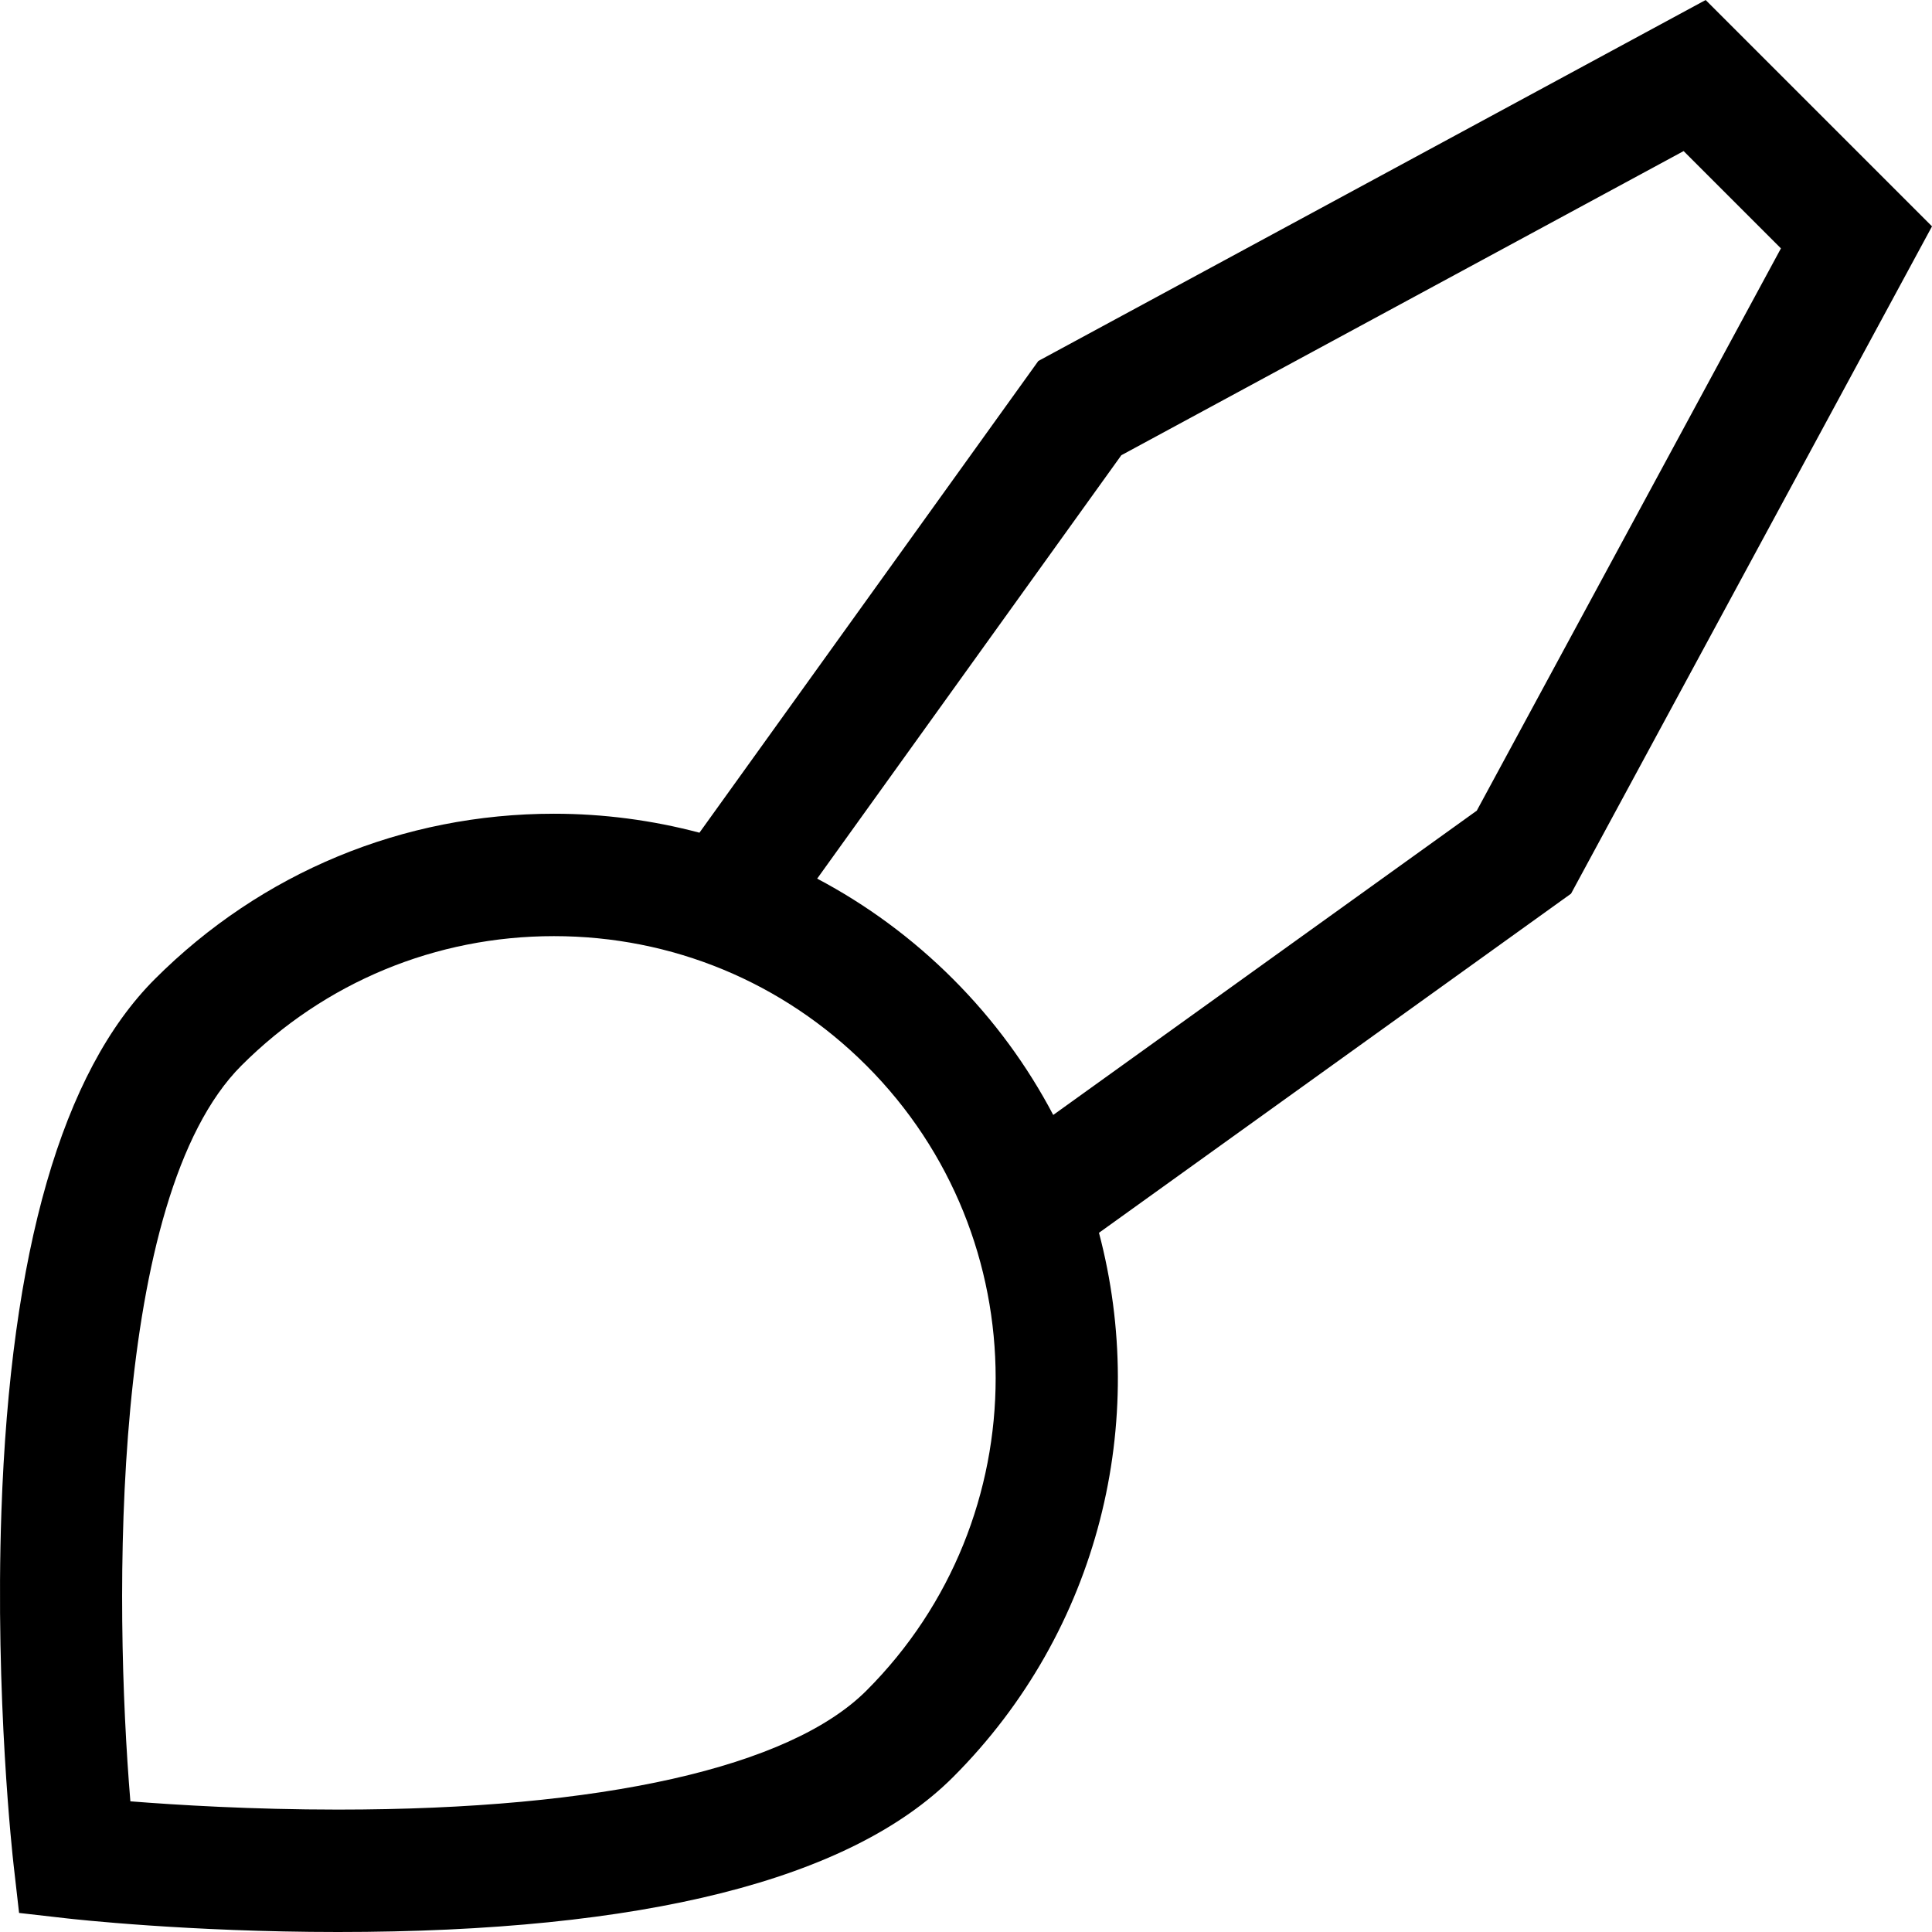<?xml version="1.0" encoding="iso-8859-1"?>
<!-- Generator: Adobe Illustrator 18.0.0, SVG Export Plug-In . SVG Version: 6.00 Build 0)  -->
<!DOCTYPE svg PUBLIC "-//W3C//DTD SVG 1.1//EN" "http://www.w3.org/Graphics/SVG/1.1/DTD/svg11.dtd">
<svg version="1.1" id="Capa_1" xmlns="http://www.w3.org/2000/svg" xmlns:xlink="http://www.w3.org/1999/xlink" x="0px" y="0px"
	 viewBox="0 0 236.758 236.758" style="enable-background:new 0 0 236.758 236.758;" xml:space="preserve">
<path d="M41.417,236.758c37.419,0,62.777-6.384,75.37-18.976c18.04-18.042,23.99-43.653,17.887-66.708l57.851-41.56l44.234-81.775
	L209.02,0.001l-81.777,44.234l-41.529,57.809c-5.748-1.523-11.727-2.325-17.831-2.325c-18.475,0-35.843,7.194-48.906,20.258
	C7.604,131.348,1.277,153.303,0.172,185.232c-0.792,22.874,1.396,42.44,1.49,43.261l0.675,5.929l5.928,0.675
	C8.861,235.164,23.066,236.758,41.417,236.758z M137.413,55.787l68.908-37.273l11.924,11.924l-37.273,68.906l-51.903,37.288
	c-3.154-5.996-7.247-11.623-12.282-16.659c-4.981-4.98-10.591-9.101-16.646-12.301L137.413,55.787z M29.583,130.583
	c10.23-10.23,23.832-15.864,38.299-15.864c14.466,0,28.067,5.633,38.296,15.86c21.114,21.121,21.114,55.481,0.001,76.597
	c-9.404,9.403-32.404,14.582-64.763,14.582c-10.526,0-19.748-0.563-25.439-1.014C13.959,196.487,13.43,146.736,29.583,130.583z"/>
<g>
</g>
<g>
</g>
<g>
</g>
<g>
</g>
<g>
</g>
<g>
</g>
<g>
</g>
<g>
</g>
<g>
</g>
<g>
</g>
<g>
</g>
<g>
</g>
<g>
</g>
<g>
</g>
<g>
</g>
</svg>
